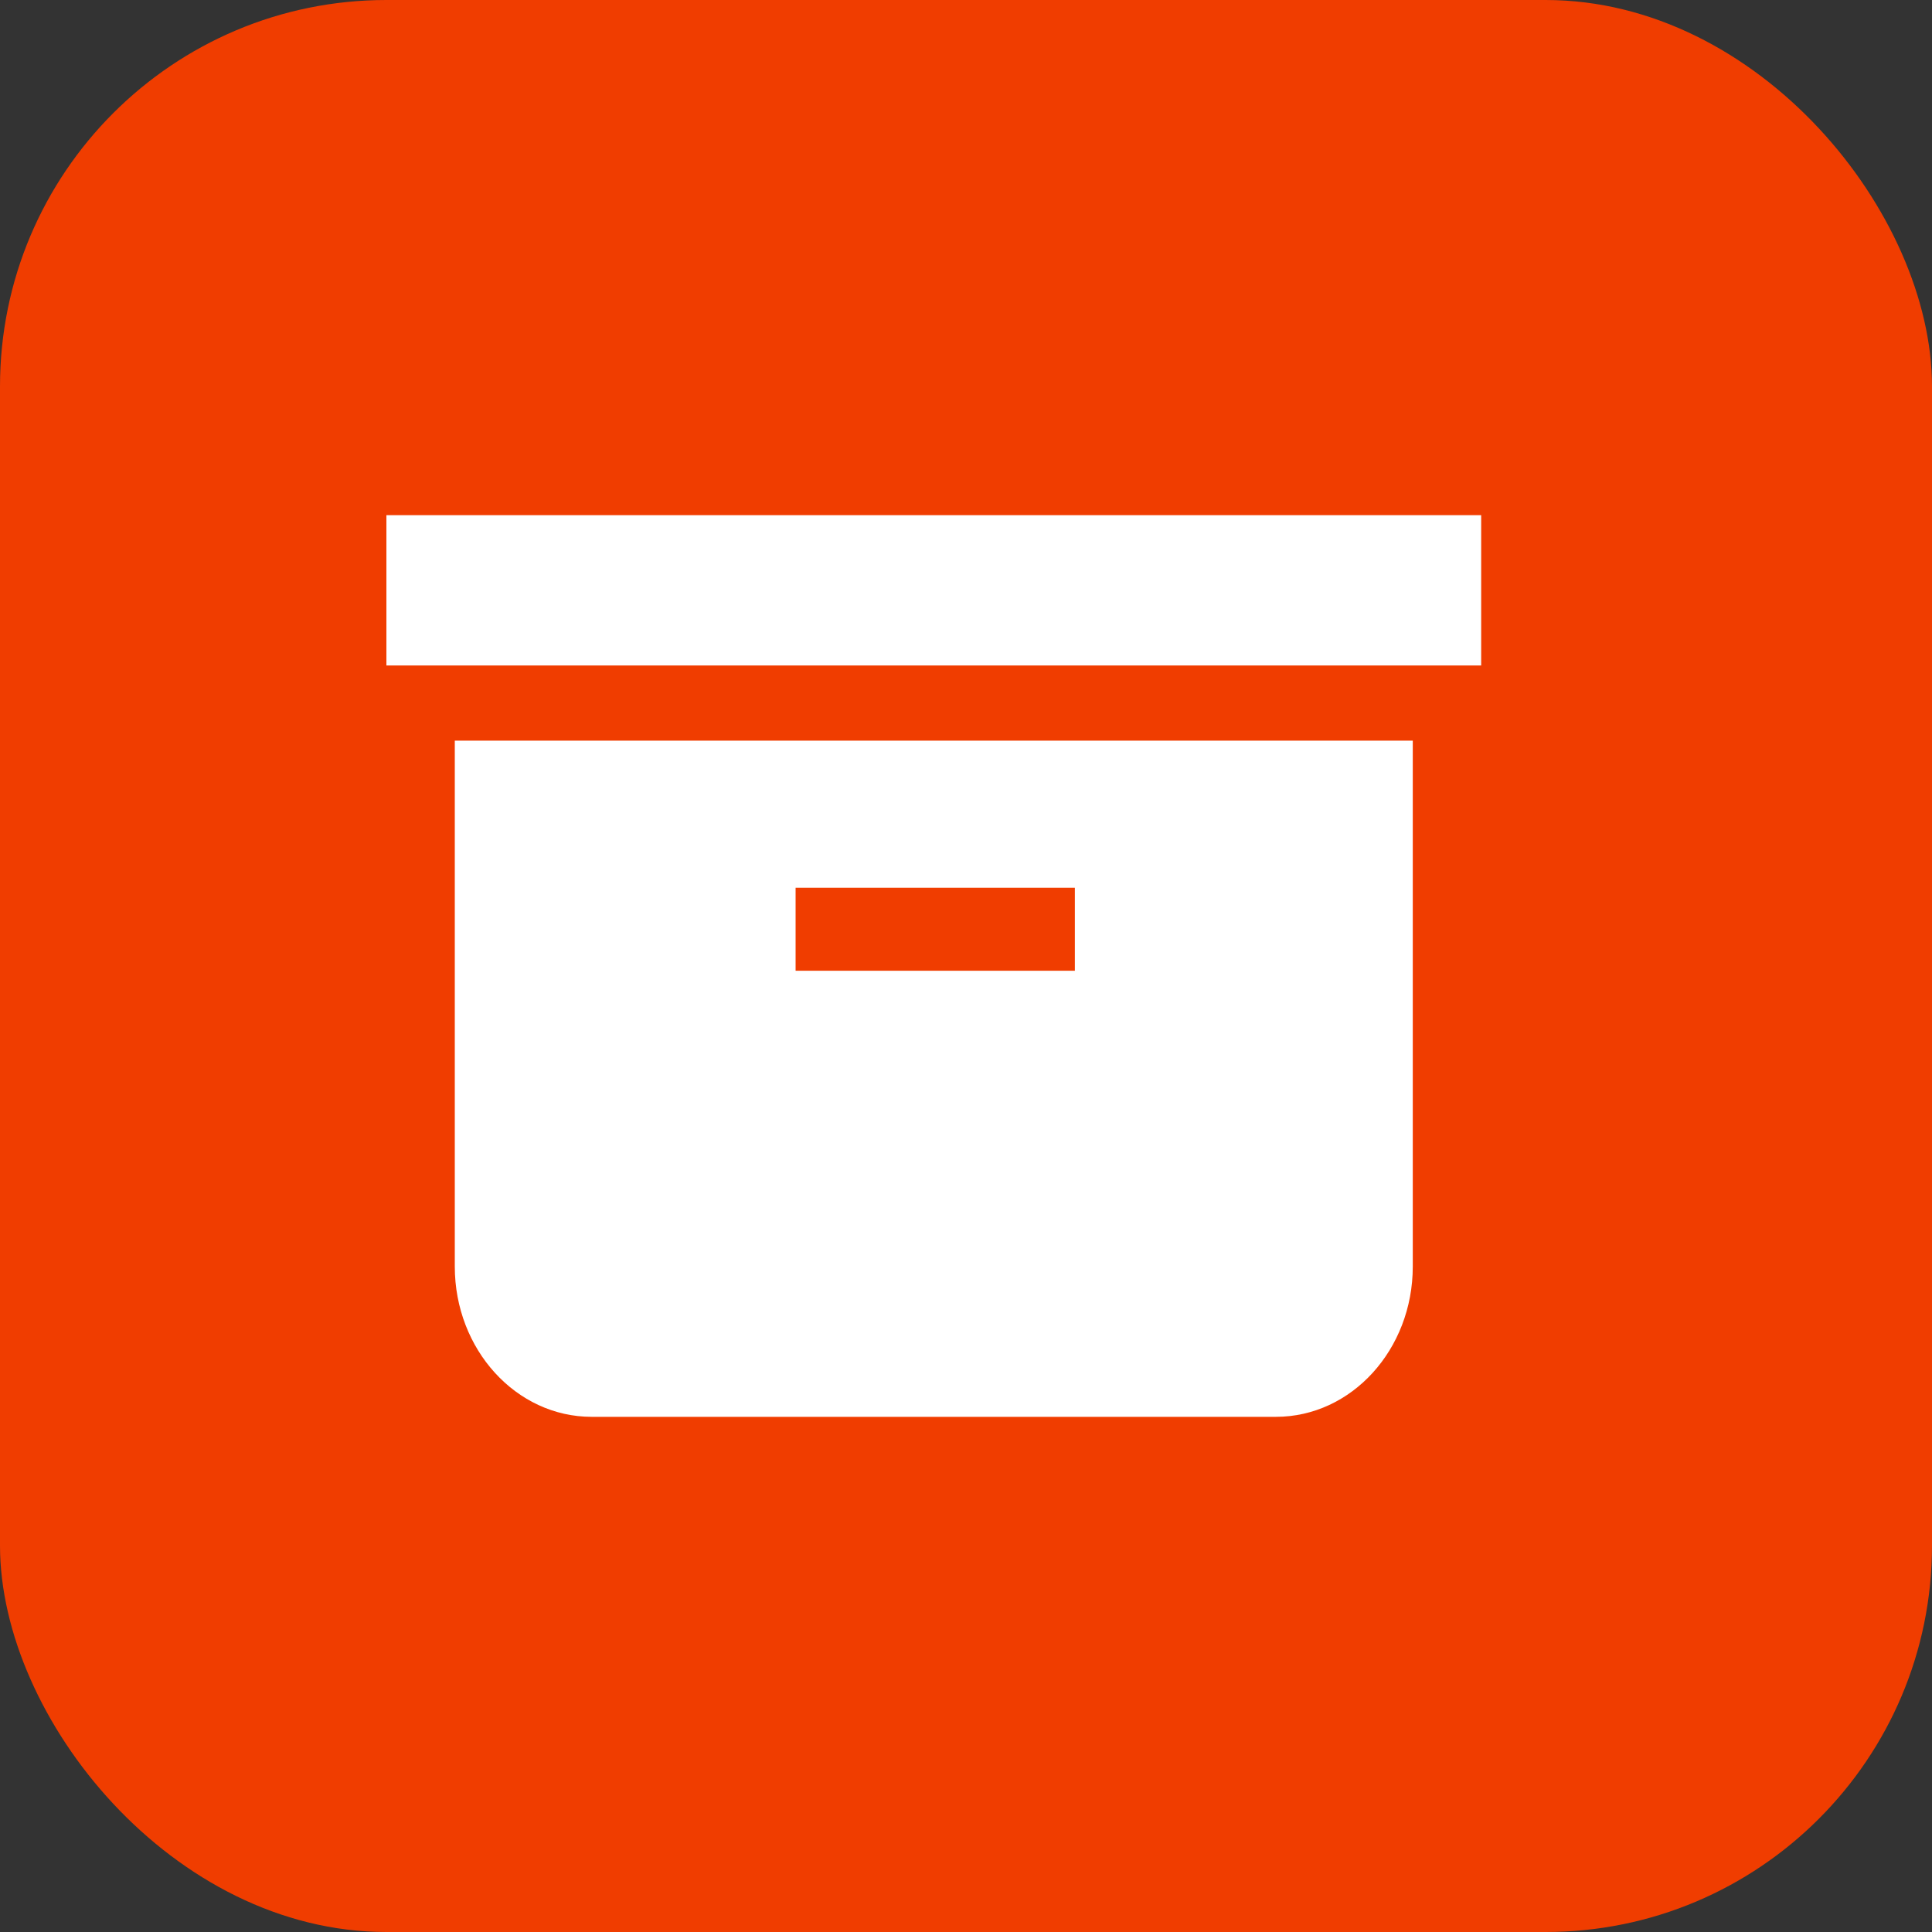 <svg width="20" height="20" viewBox="0 0 20 20" fill="none" xmlns="http://www.w3.org/2000/svg">
<rect x="0" y="0" width="20" height="20" fill="#333333" stroke="none"/>
<rect width="20" height="20" rx="4" fill="#F03D00"/>
<path d="M15.333 5.333H4V6.889H15.333V5.333Z" fill="white"/>
<path fill-rule="evenodd" clip-rule="evenodd" d="M4.708 13.111C4.708 13.97 5.343 14.667 6.125 14.667H13.208C13.991 14.667 14.625 13.97 14.625 13.111V7.667H4.708V13.111ZM8.236 9.19H11.127V10.049H8.236V9.19Z" fill="white"/>
</svg>
